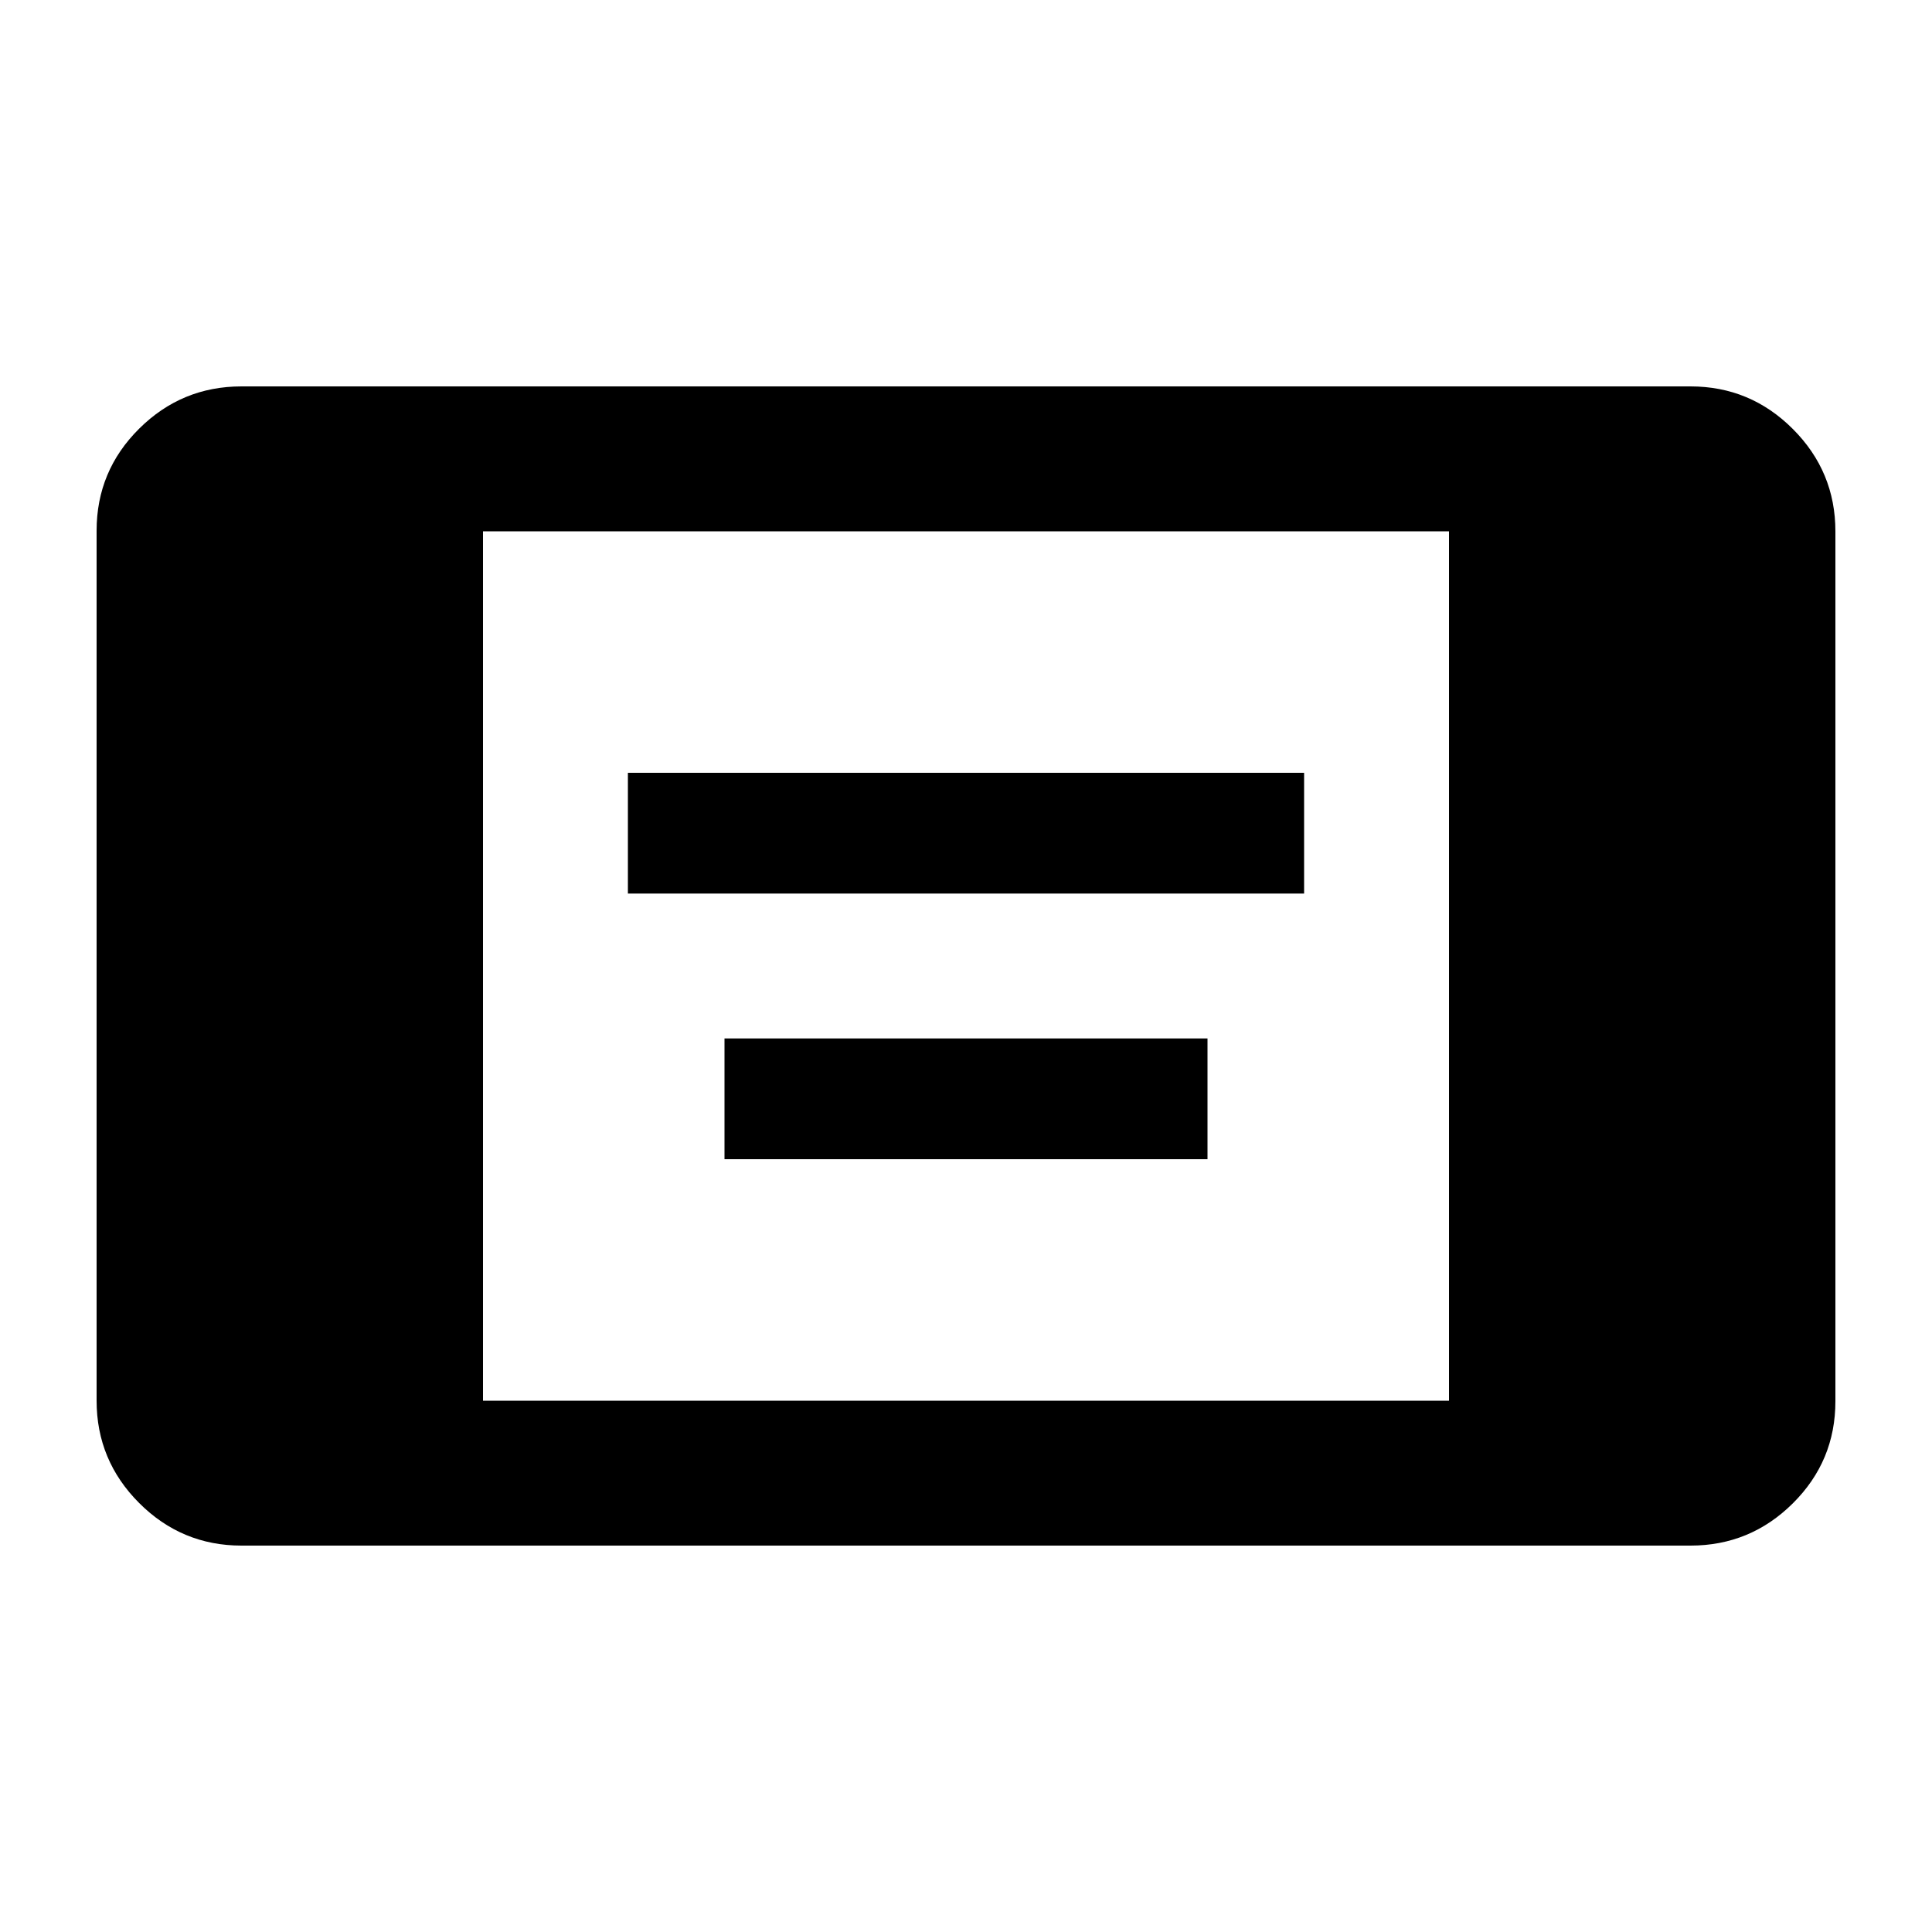 <svg xmlns="http://www.w3.org/2000/svg" height="20" viewBox="0 -960 960 960" width="20"><path d="M312-516v-60h336v60H312Zm48 132v-60h240v60H360ZM120-192q-29.7 0-50.85-21.16Q48-234.32 48-264.04v-432.24Q48-726 69.15-747T120-768h720q29.7 0 50.85 21.16Q912-725.68 912-695.96v432.24Q912-234 890.85-213T840-192H120Zm120-72h480v-432H240v432Z"/></svg>